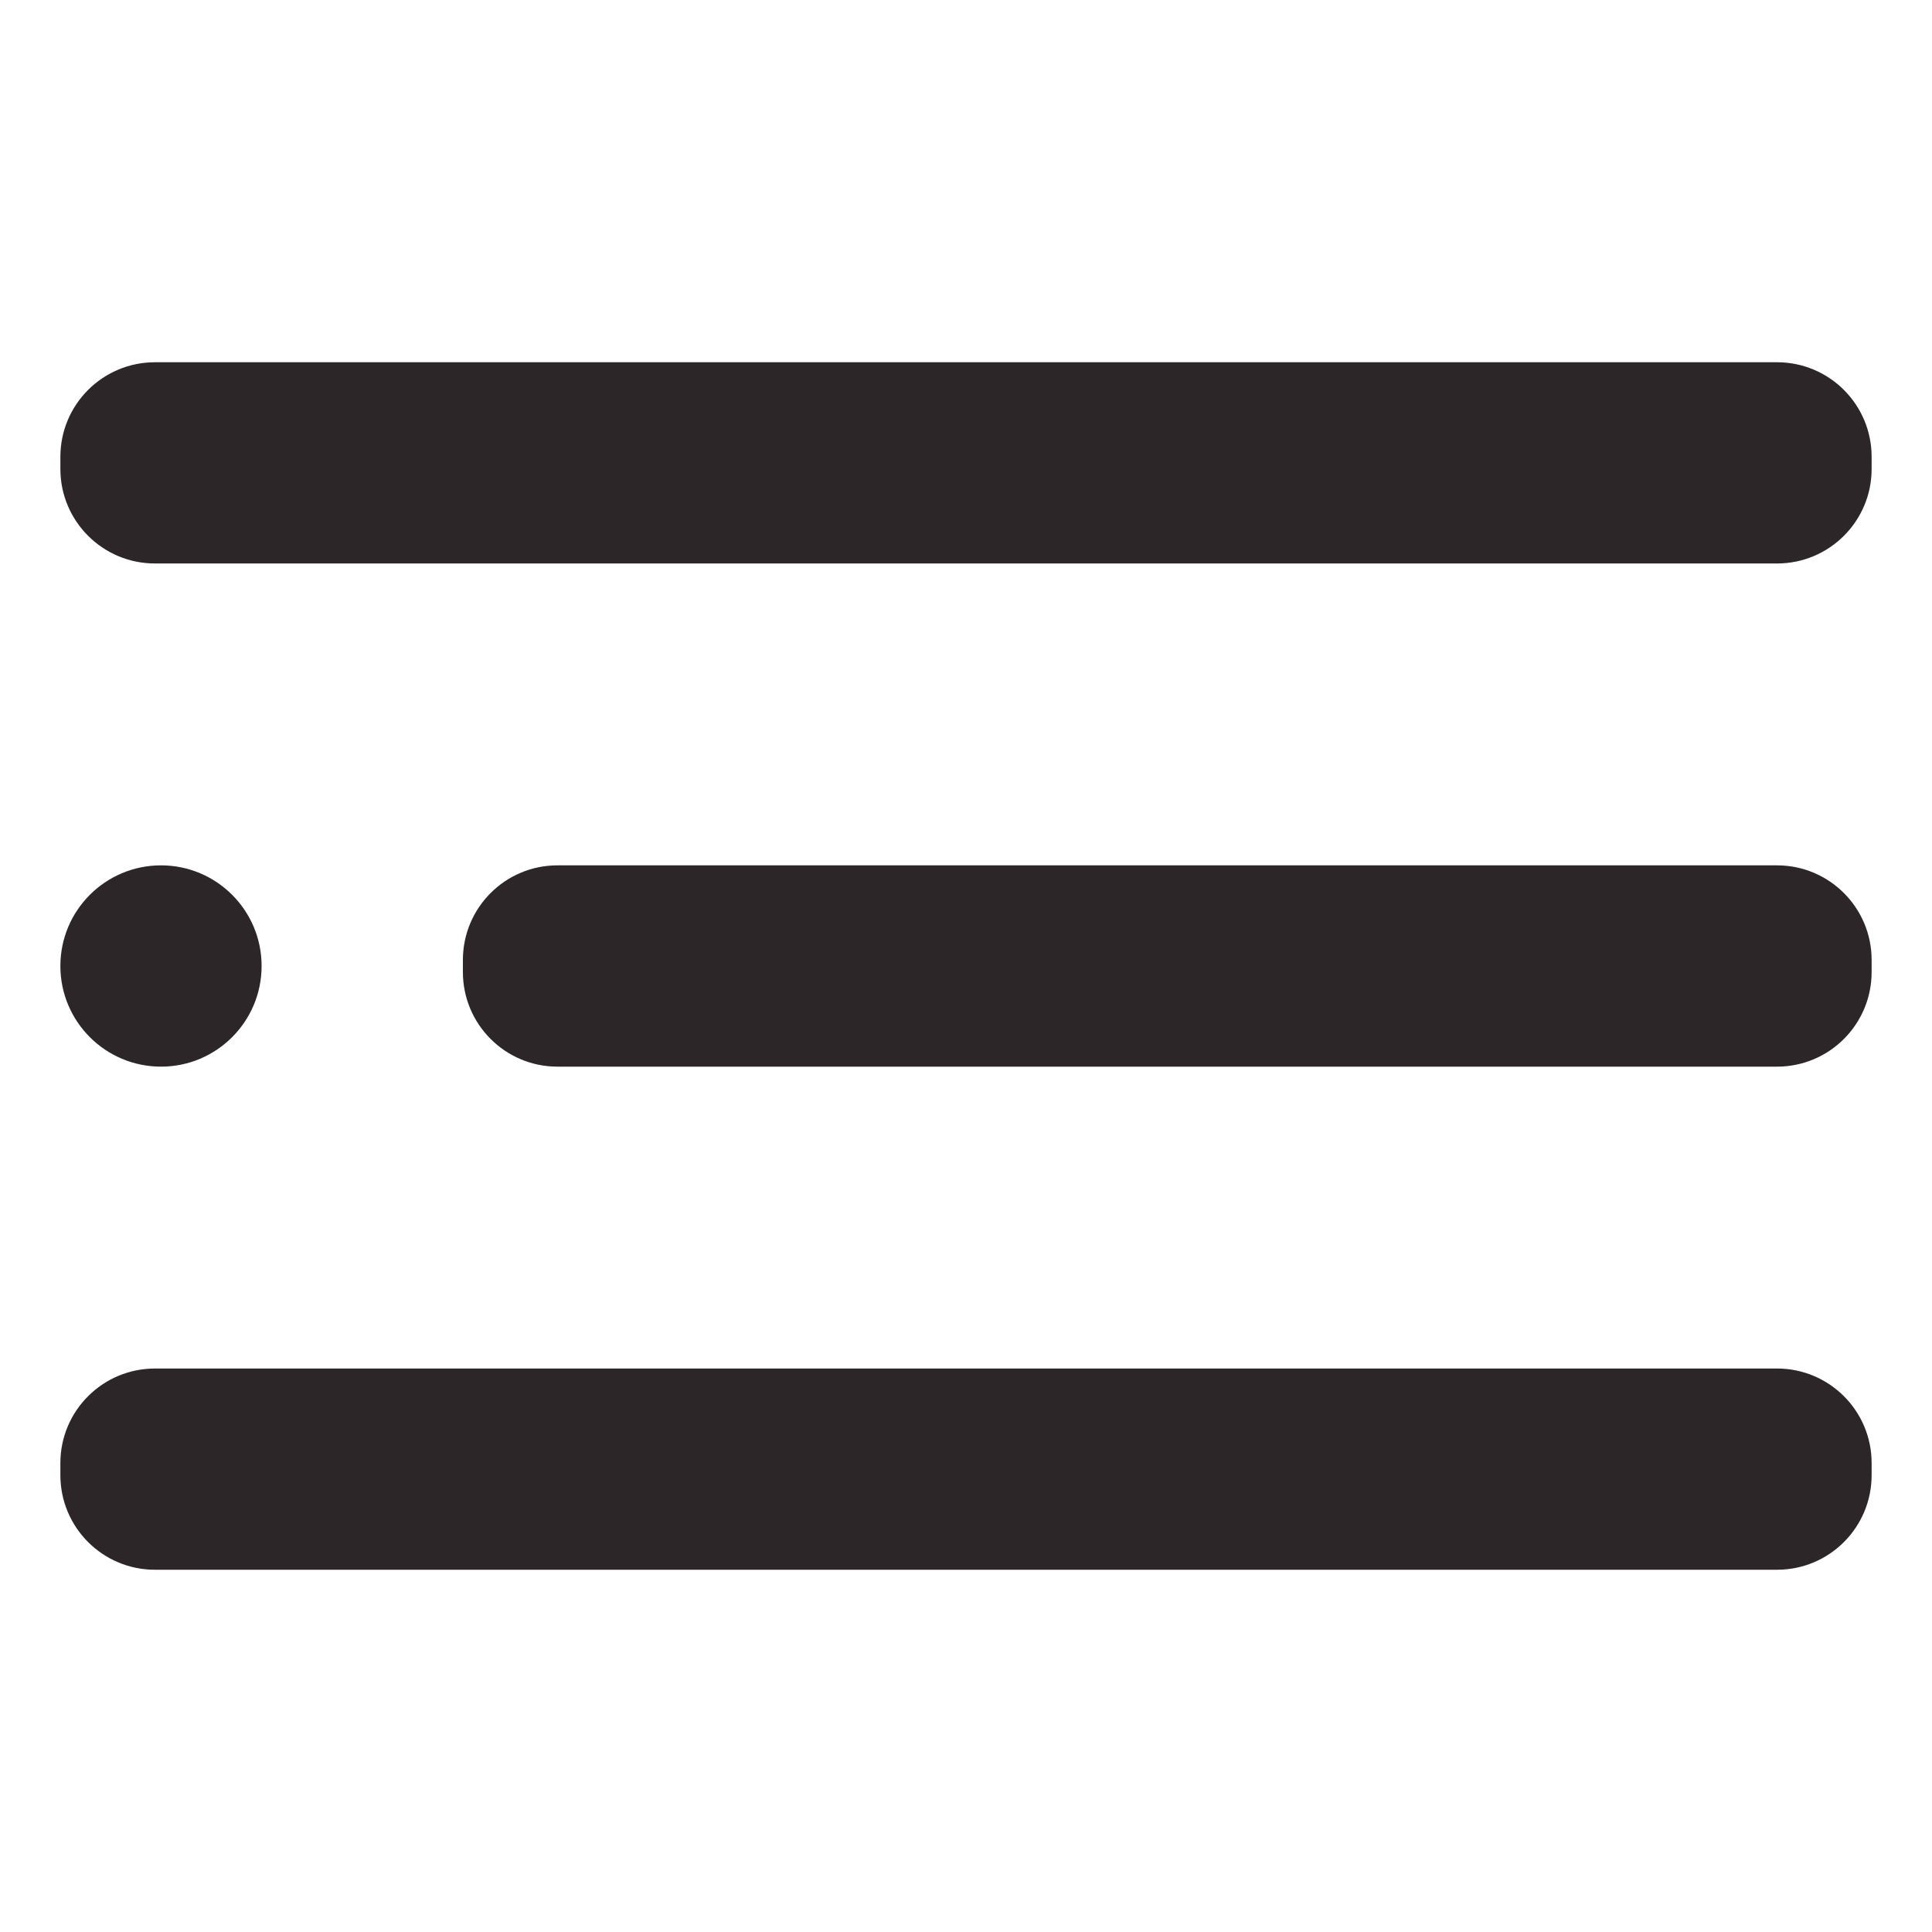 <svg width="32" height="32" viewBox="0 0 32 32" fill="none" xmlns="http://www.w3.org/2000/svg">
<path d="M2.667 17.667C3.587 17.667 4.333 16.92 4.333 16C4.333 15.079 3.587 14.333 2.667 14.333C1.746 14.333 1 15.079 1 16C1 16.92 1.746 17.667 2.667 17.667Z" fill="#2D2629"/>
<path d="M29.433 14.333H9.233C8.368 14.333 7.667 15.035 7.667 15.9V16.1C7.667 16.965 8.368 17.667 9.233 17.667H29.433C30.299 17.667 31 16.965 31 16.1V15.9C31 15.035 30.299 14.333 29.433 14.333Z" fill="#2D2629"/>
<path d="M29.433 22.667H2.567C1.701 22.667 1 23.368 1 24.233V24.433C1 25.299 1.701 26 2.567 26H29.433C30.299 26 31 25.299 31 24.433V24.233C31 23.368 30.299 22.667 29.433 22.667Z" fill="#2D2629"/>
<path d="M29.433 6H2.567C1.701 6 1 6.701 1 7.567V7.767C1 8.632 1.701 9.333 2.567 9.333H29.433C30.299 9.333 31 8.632 31 7.767V7.567C31 6.701 30.299 6 29.433 6Z" fill="#2D2629"/>
</svg>
